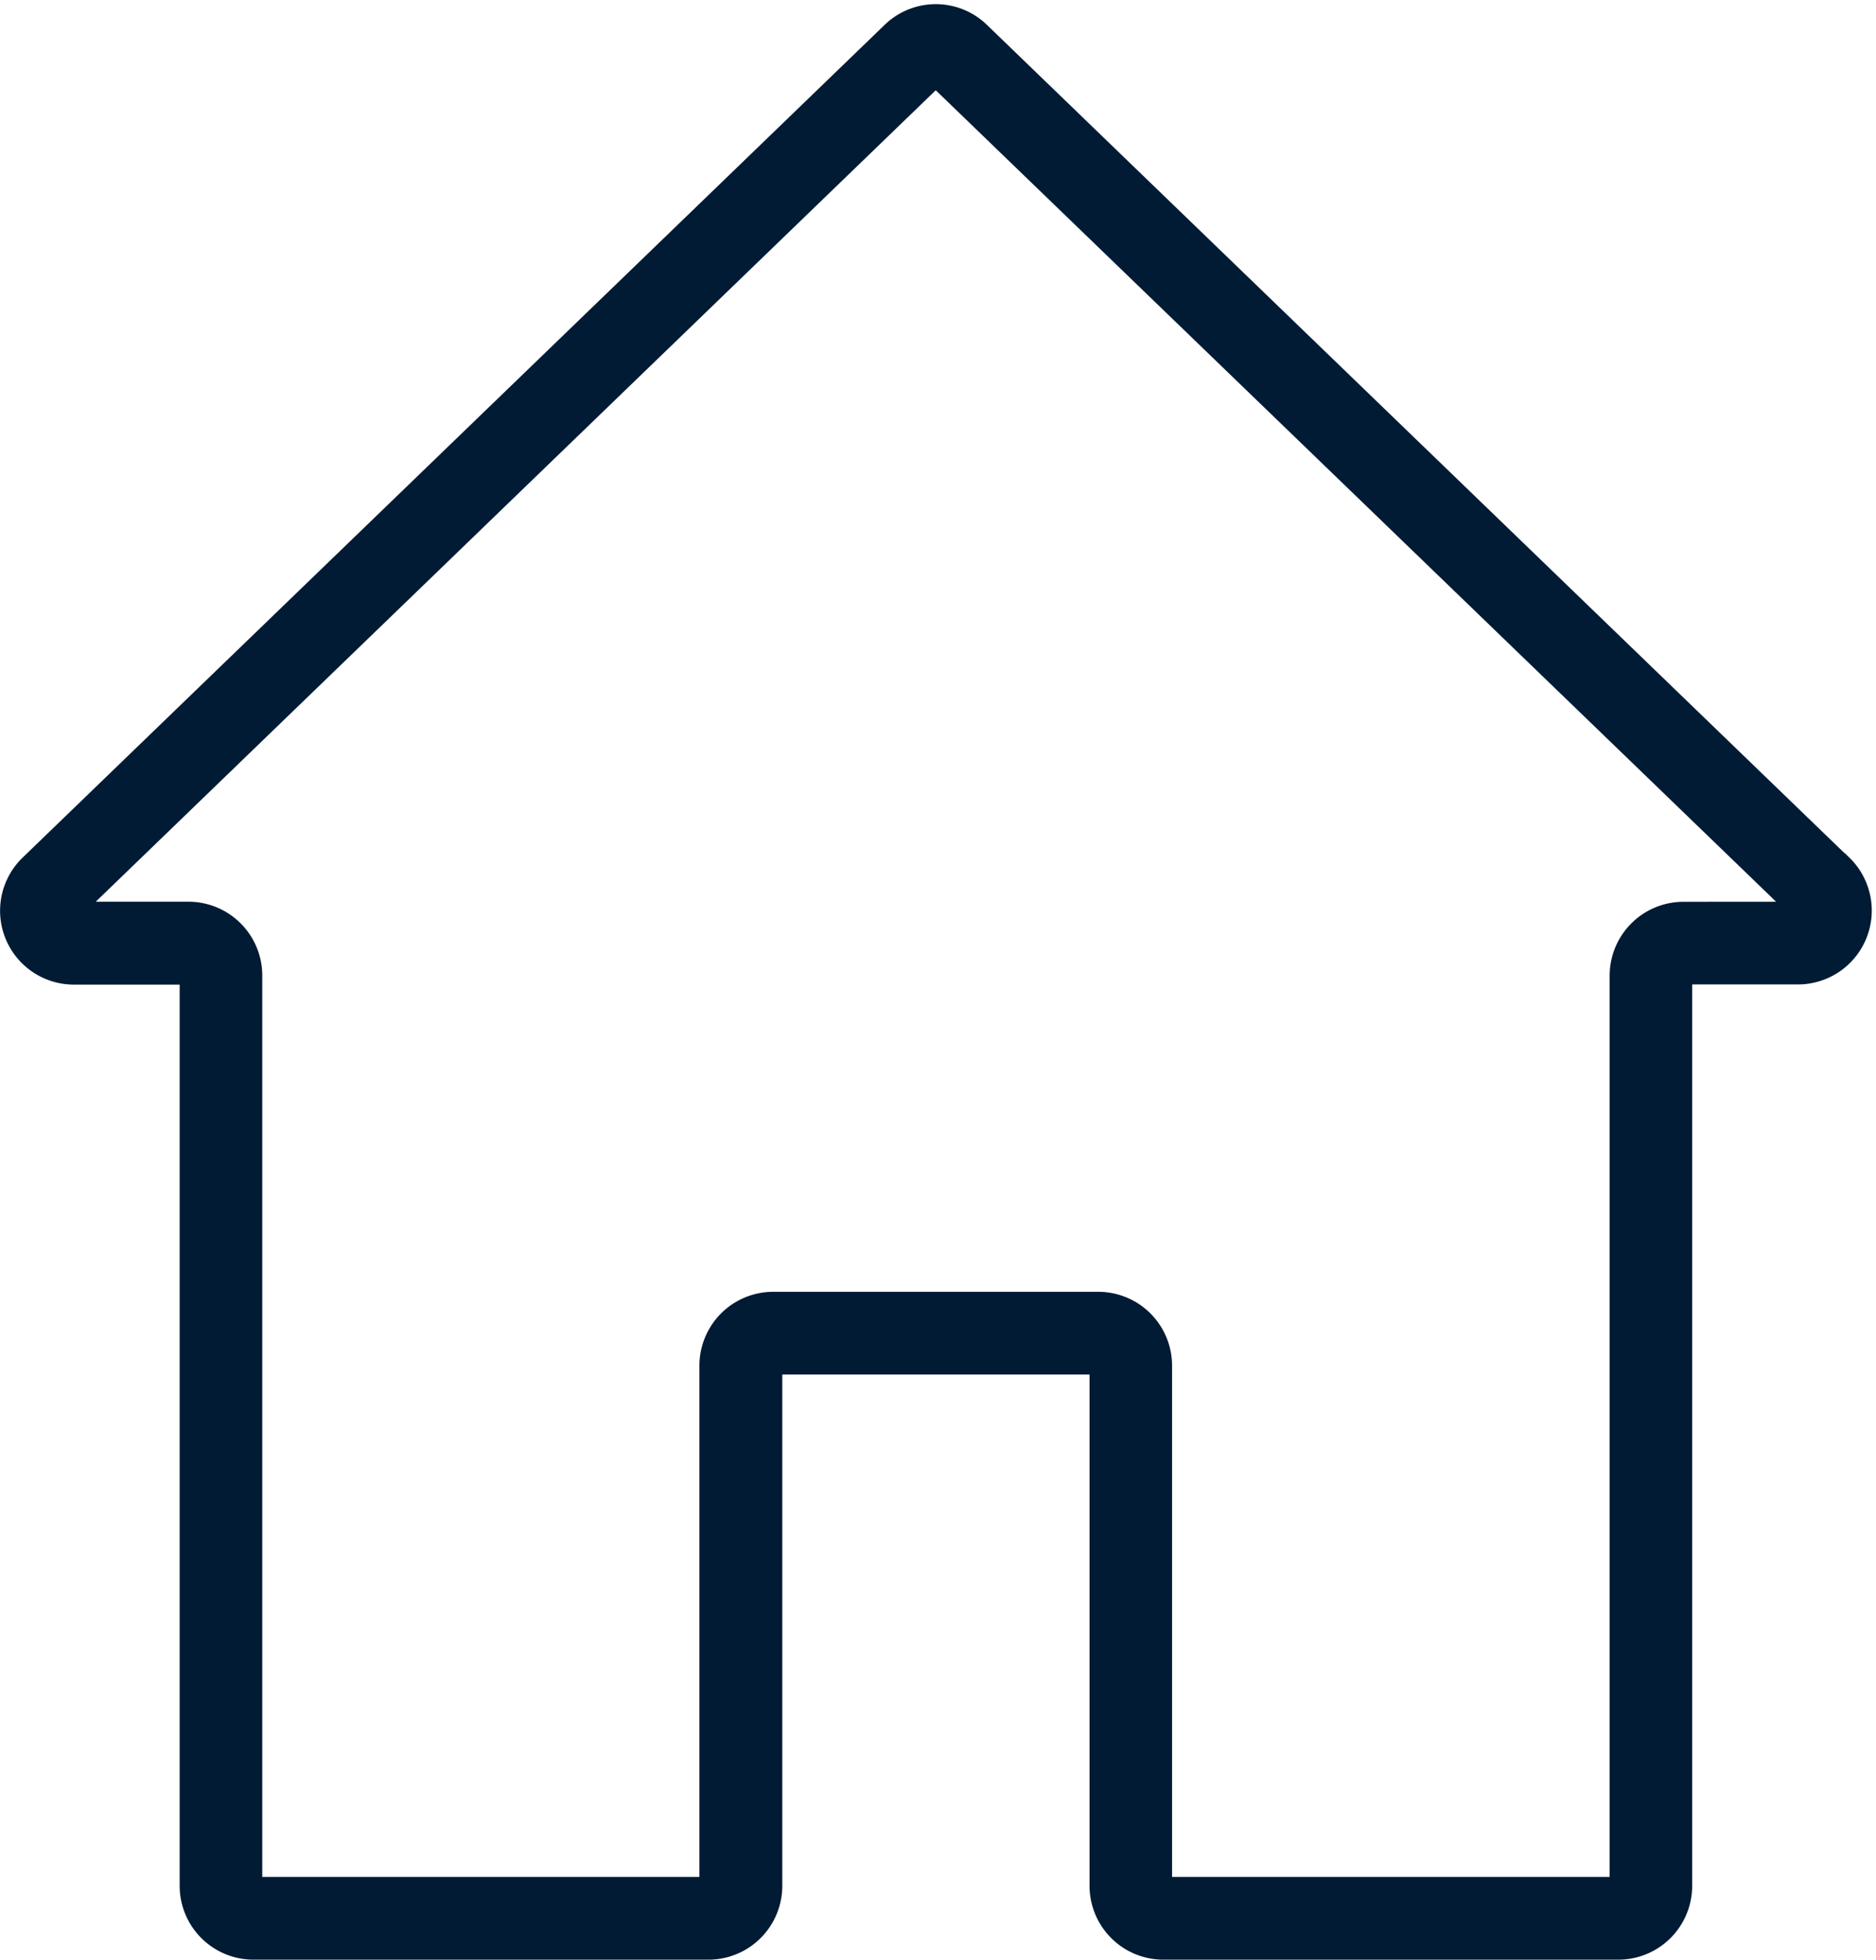 <svg xmlns="http://www.w3.org/2000/svg" width="21.187" height="22.124" viewBox="0 0 21.187 22.124">
  <g id="home" transform="translate(0.1 0.147)">
    <g id="Group_737" data-name="Group 737" transform="translate(0 0)">
      <path id="Path_442" data-name="Path 442" d="M30.969,9.607,21.234.208a.73.73,0,0,0-1.019,0l-9.734,9.4a.734.734,0,0,0,.51,1.262h1.294V21.144a.734.734,0,0,0,.734.734h5.138a.734.734,0,0,0,.734-.734V15.272h3.67v5.872a.734.734,0,0,0,.734.734h5.138a.734.734,0,0,0,.734-.734V10.868h1.294a.734.734,0,0,0,.51-1.262Zm-1.8.528a.734.734,0,0,0-.734.734V21.144H23.293V15.272a.734.734,0,0,0-.734-.734h-3.67a.734.734,0,0,0-.734.734v5.872H13.018V10.868a.734.734,0,0,0-.734-.734H10.99l9.734-9.4,9.738,9.4Z" transform="translate(-10.256 -0.001)" fill="#011b34" stroke="#011b34" stroke-width="0.2"/>
    </g>
  </g>
</svg>
